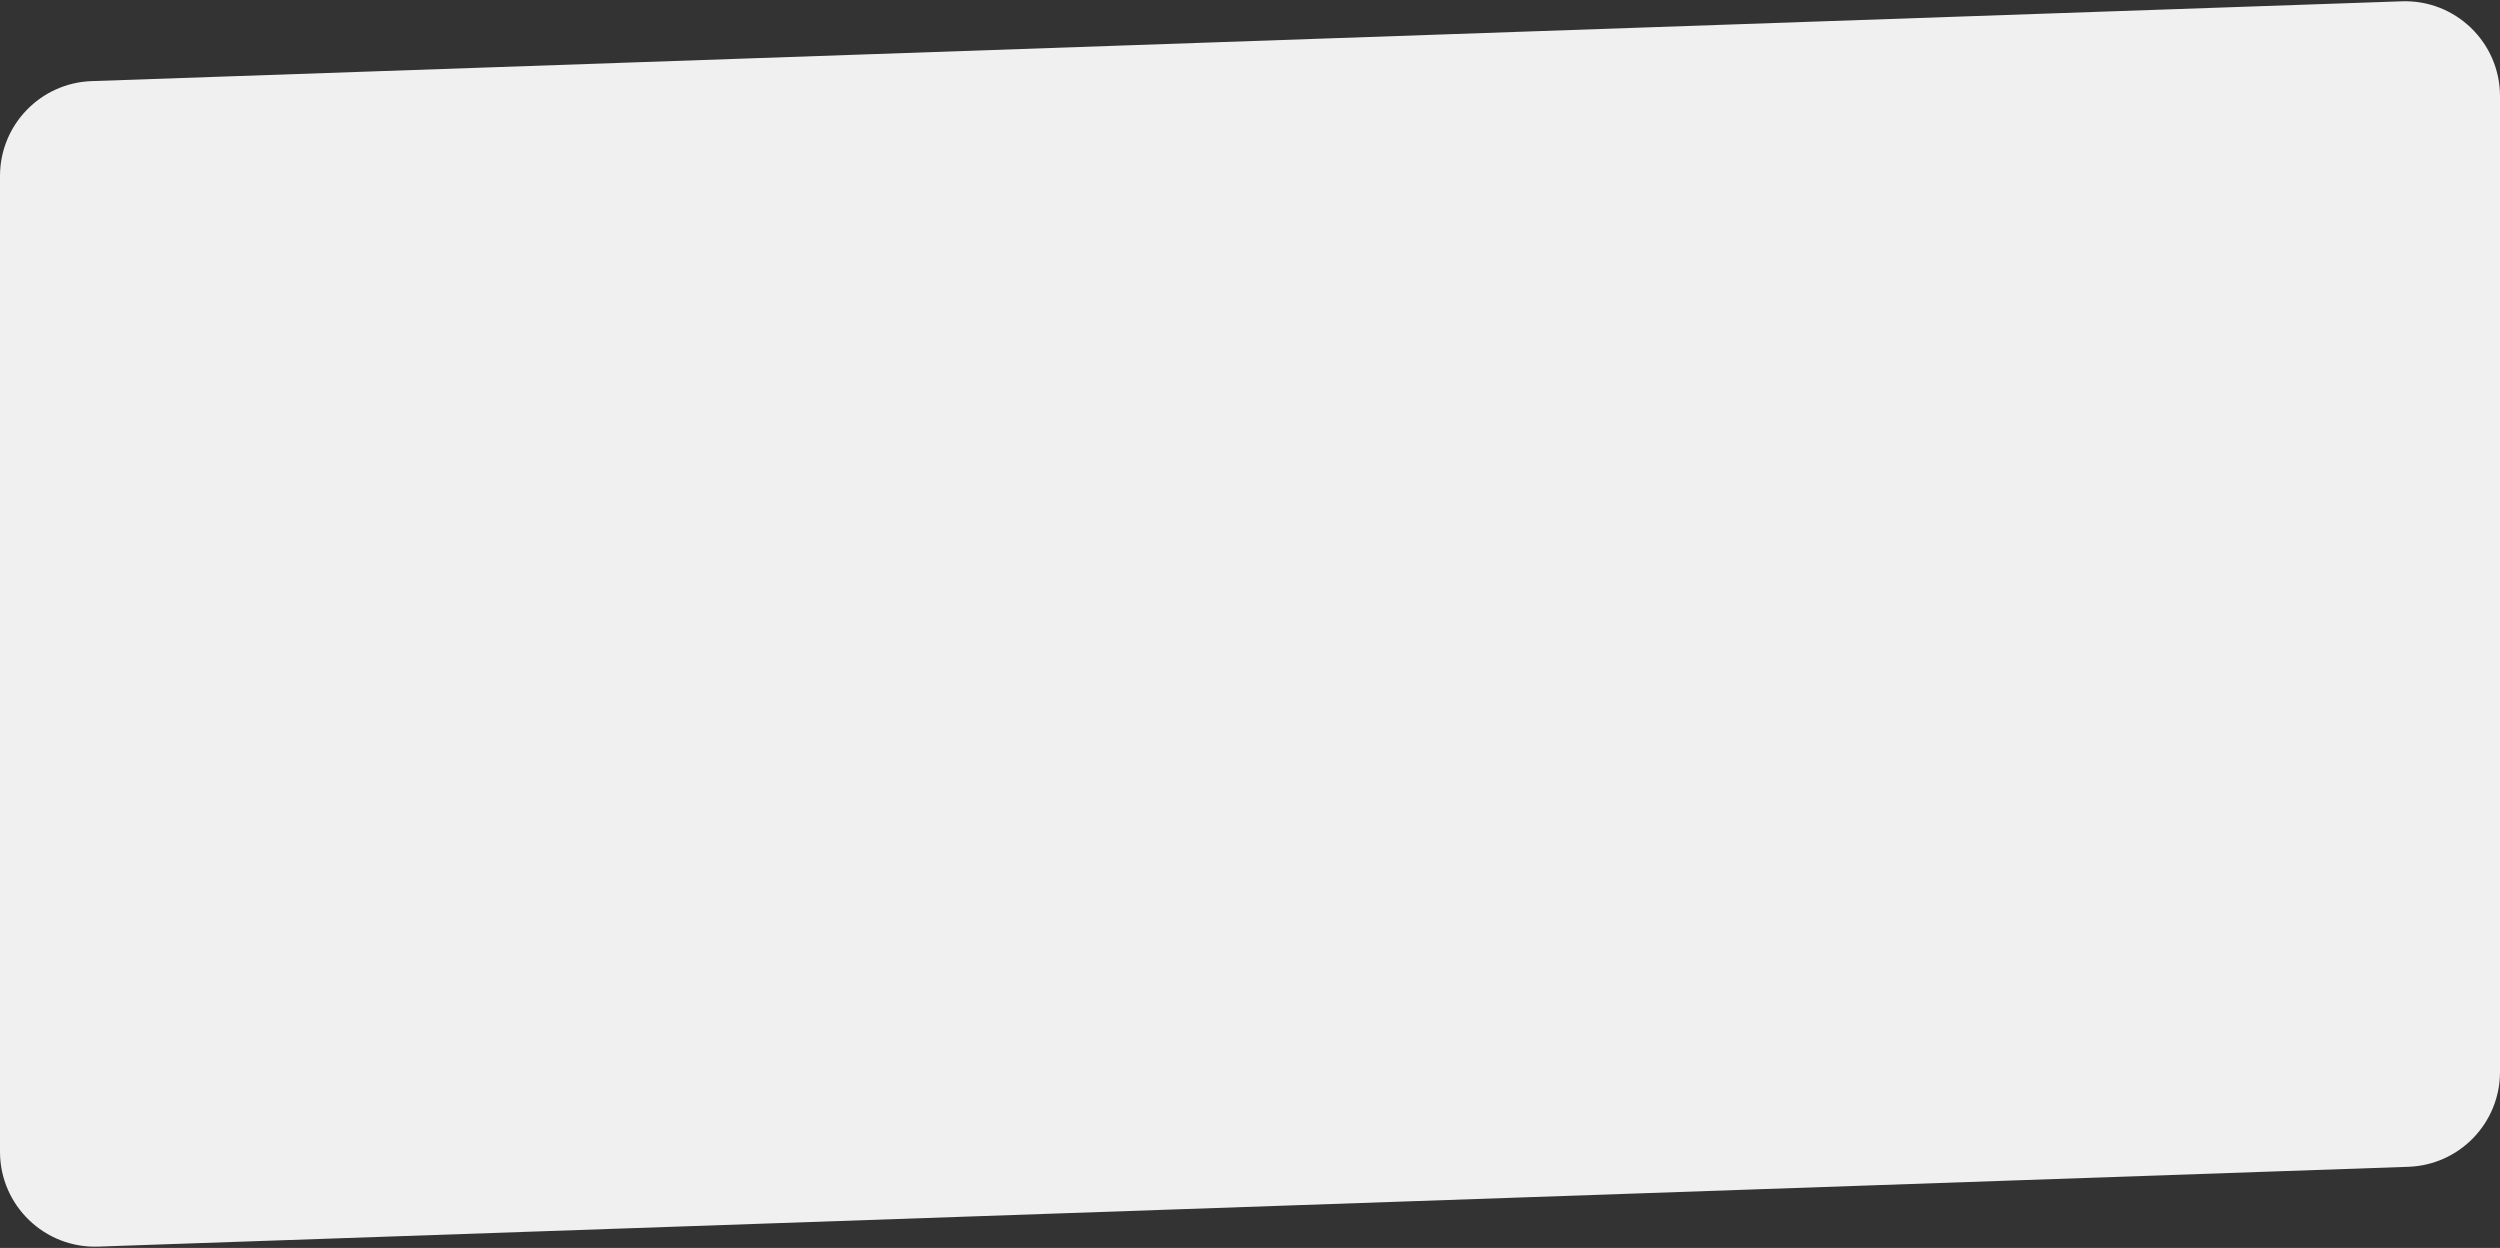 <svg xmlns="http://www.w3.org/2000/svg" xmlns:xlink="http://www.w3.org/1999/xlink" width="1200" height="599" viewBox="0 0 1200 599" fill="none">
    <rect x="0" y="0" width="1200" height="599" fill="#333333" stroke="none"/>
    <path d="M0 84.48C0 59.924 19.457 39.783 43.998 38.935L1152.86 0.629C1178.62 -0.262 1200 20.388 1200 46.173V514.52C1200 539.076 1180.54 559.217 1156 560.065L47.145 598.371C21.375 599.262 0 578.612 0 552.827L0 84.48Z" fill="#F0F0F0"/>
</svg>

